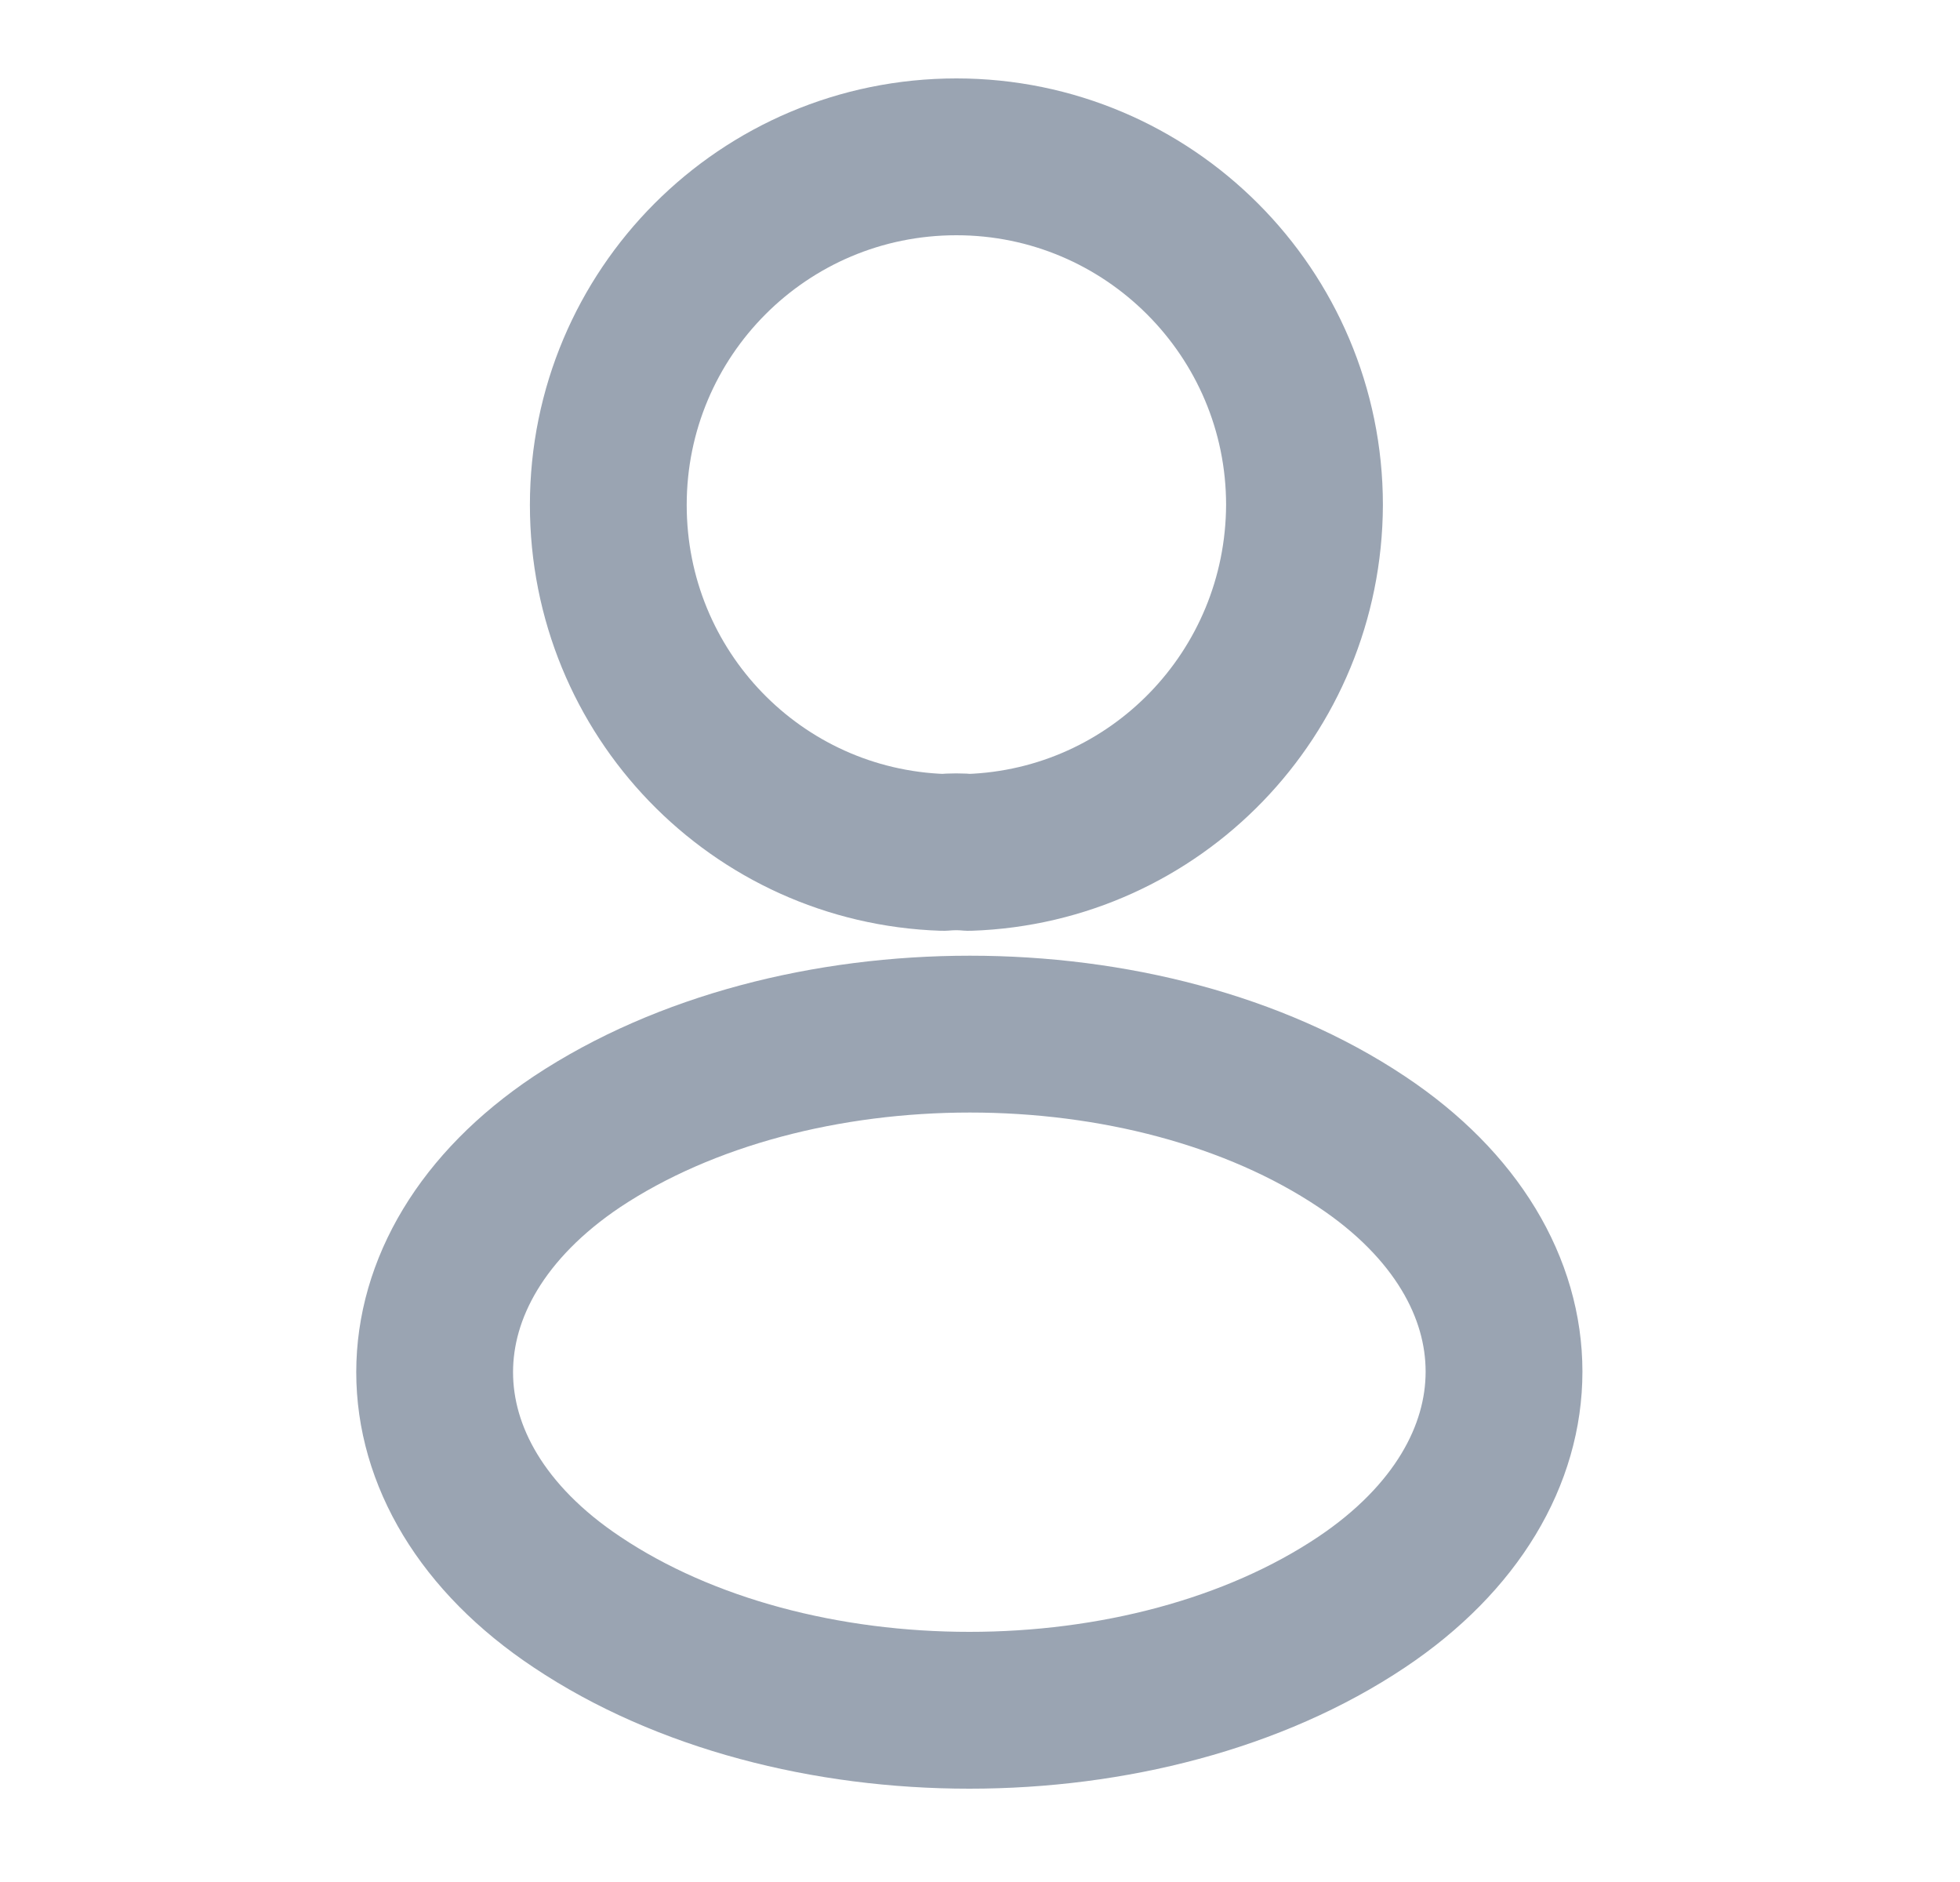 <svg width="25" height="24" viewBox="0 0 25 24" fill="none" xmlns="http://www.w3.org/2000/svg">
<path d="M12.359 10.87C12.259 10.86 12.139 10.86 12.029 10.87C9.649 10.79 7.759 8.84 7.759 6.44C7.759 3.99 9.739 2 12.199 2C14.649 2 16.639 3.99 16.639 6.44C16.629 8.84 14.739 10.79 12.359 10.87Z" stroke="#9AA4B2" stroke-width="2" stroke-linecap="round" stroke-linejoin="round"/>
<path d="M7.359 14.56C4.939 16.18 4.939 18.82 7.359 20.43C10.109 22.27 14.619 22.27 17.369 20.43C19.789 18.81 19.789 16.17 17.369 14.56C14.629 12.73 10.119 12.73 7.359 14.56Z" stroke="#9AA4B2" stroke-width="2" stroke-linecap="round" stroke-linejoin="round"/>
</svg>

